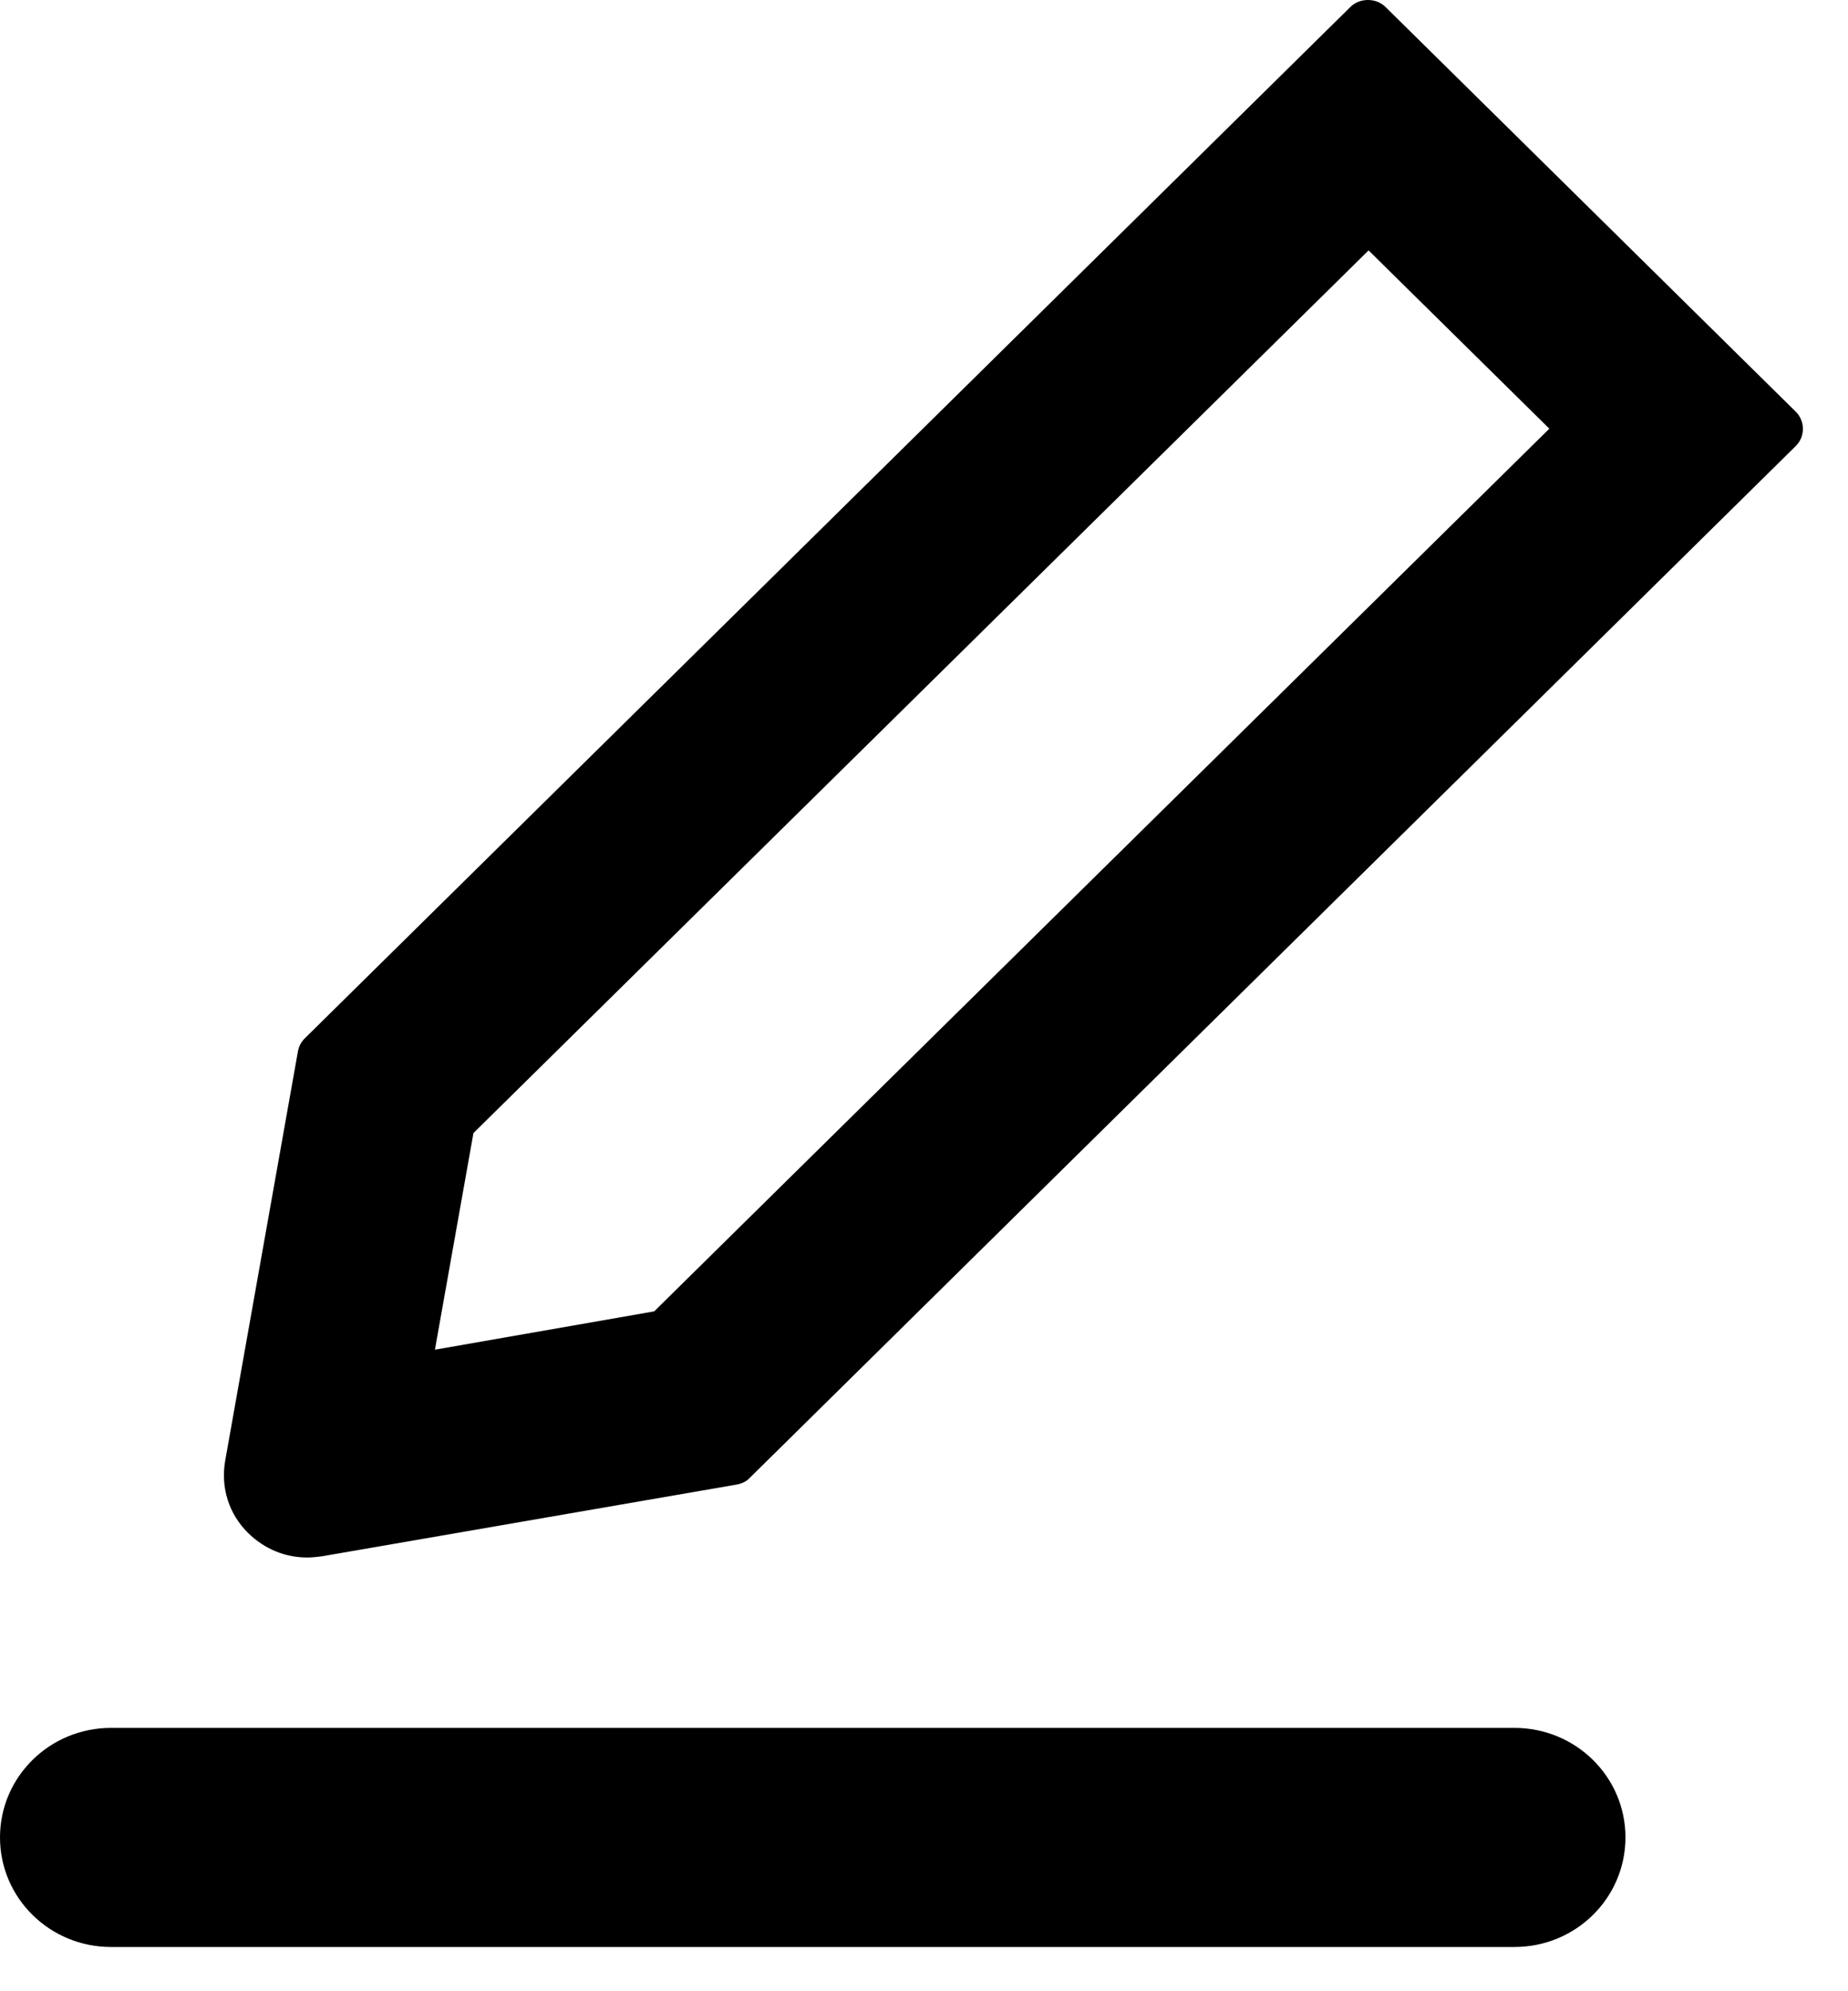 <svg width="26" height="28" viewBox="0 0 26 28" fill="none" xmlns="http://www.w3.org/2000/svg">
<path d="M4.322 21.901C4.392 21.901 4.461 21.893 4.531 21.884L10.367 20.875C10.437 20.862 10.502 20.832 10.55 20.78L25.265 6.272C25.399 6.14 25.399 5.921 25.265 5.789L19.493 0.098C19.428 0.034 19.341 0 19.246 0C19.151 0 19.064 0.034 18.999 0.098L4.287 14.602C4.235 14.654 4.205 14.714 4.192 14.782L3.168 20.541C3.103 20.922 3.22 21.29 3.493 21.559C3.723 21.782 4.01 21.901 4.322 21.901ZM6.661 15.933L19.255 3.521L21.798 6.028L9.204 18.44L6.119 18.979L6.661 15.933ZM21.307 27.378H1.562C0.699 27.378 0 26.689 0 25.837C0 24.986 0.699 24.297 1.562 24.297H21.307C22.171 24.297 22.869 24.986 22.869 25.837C22.869 26.689 22.171 27.378 21.307 27.378Z" fill="black"/>
</svg>
